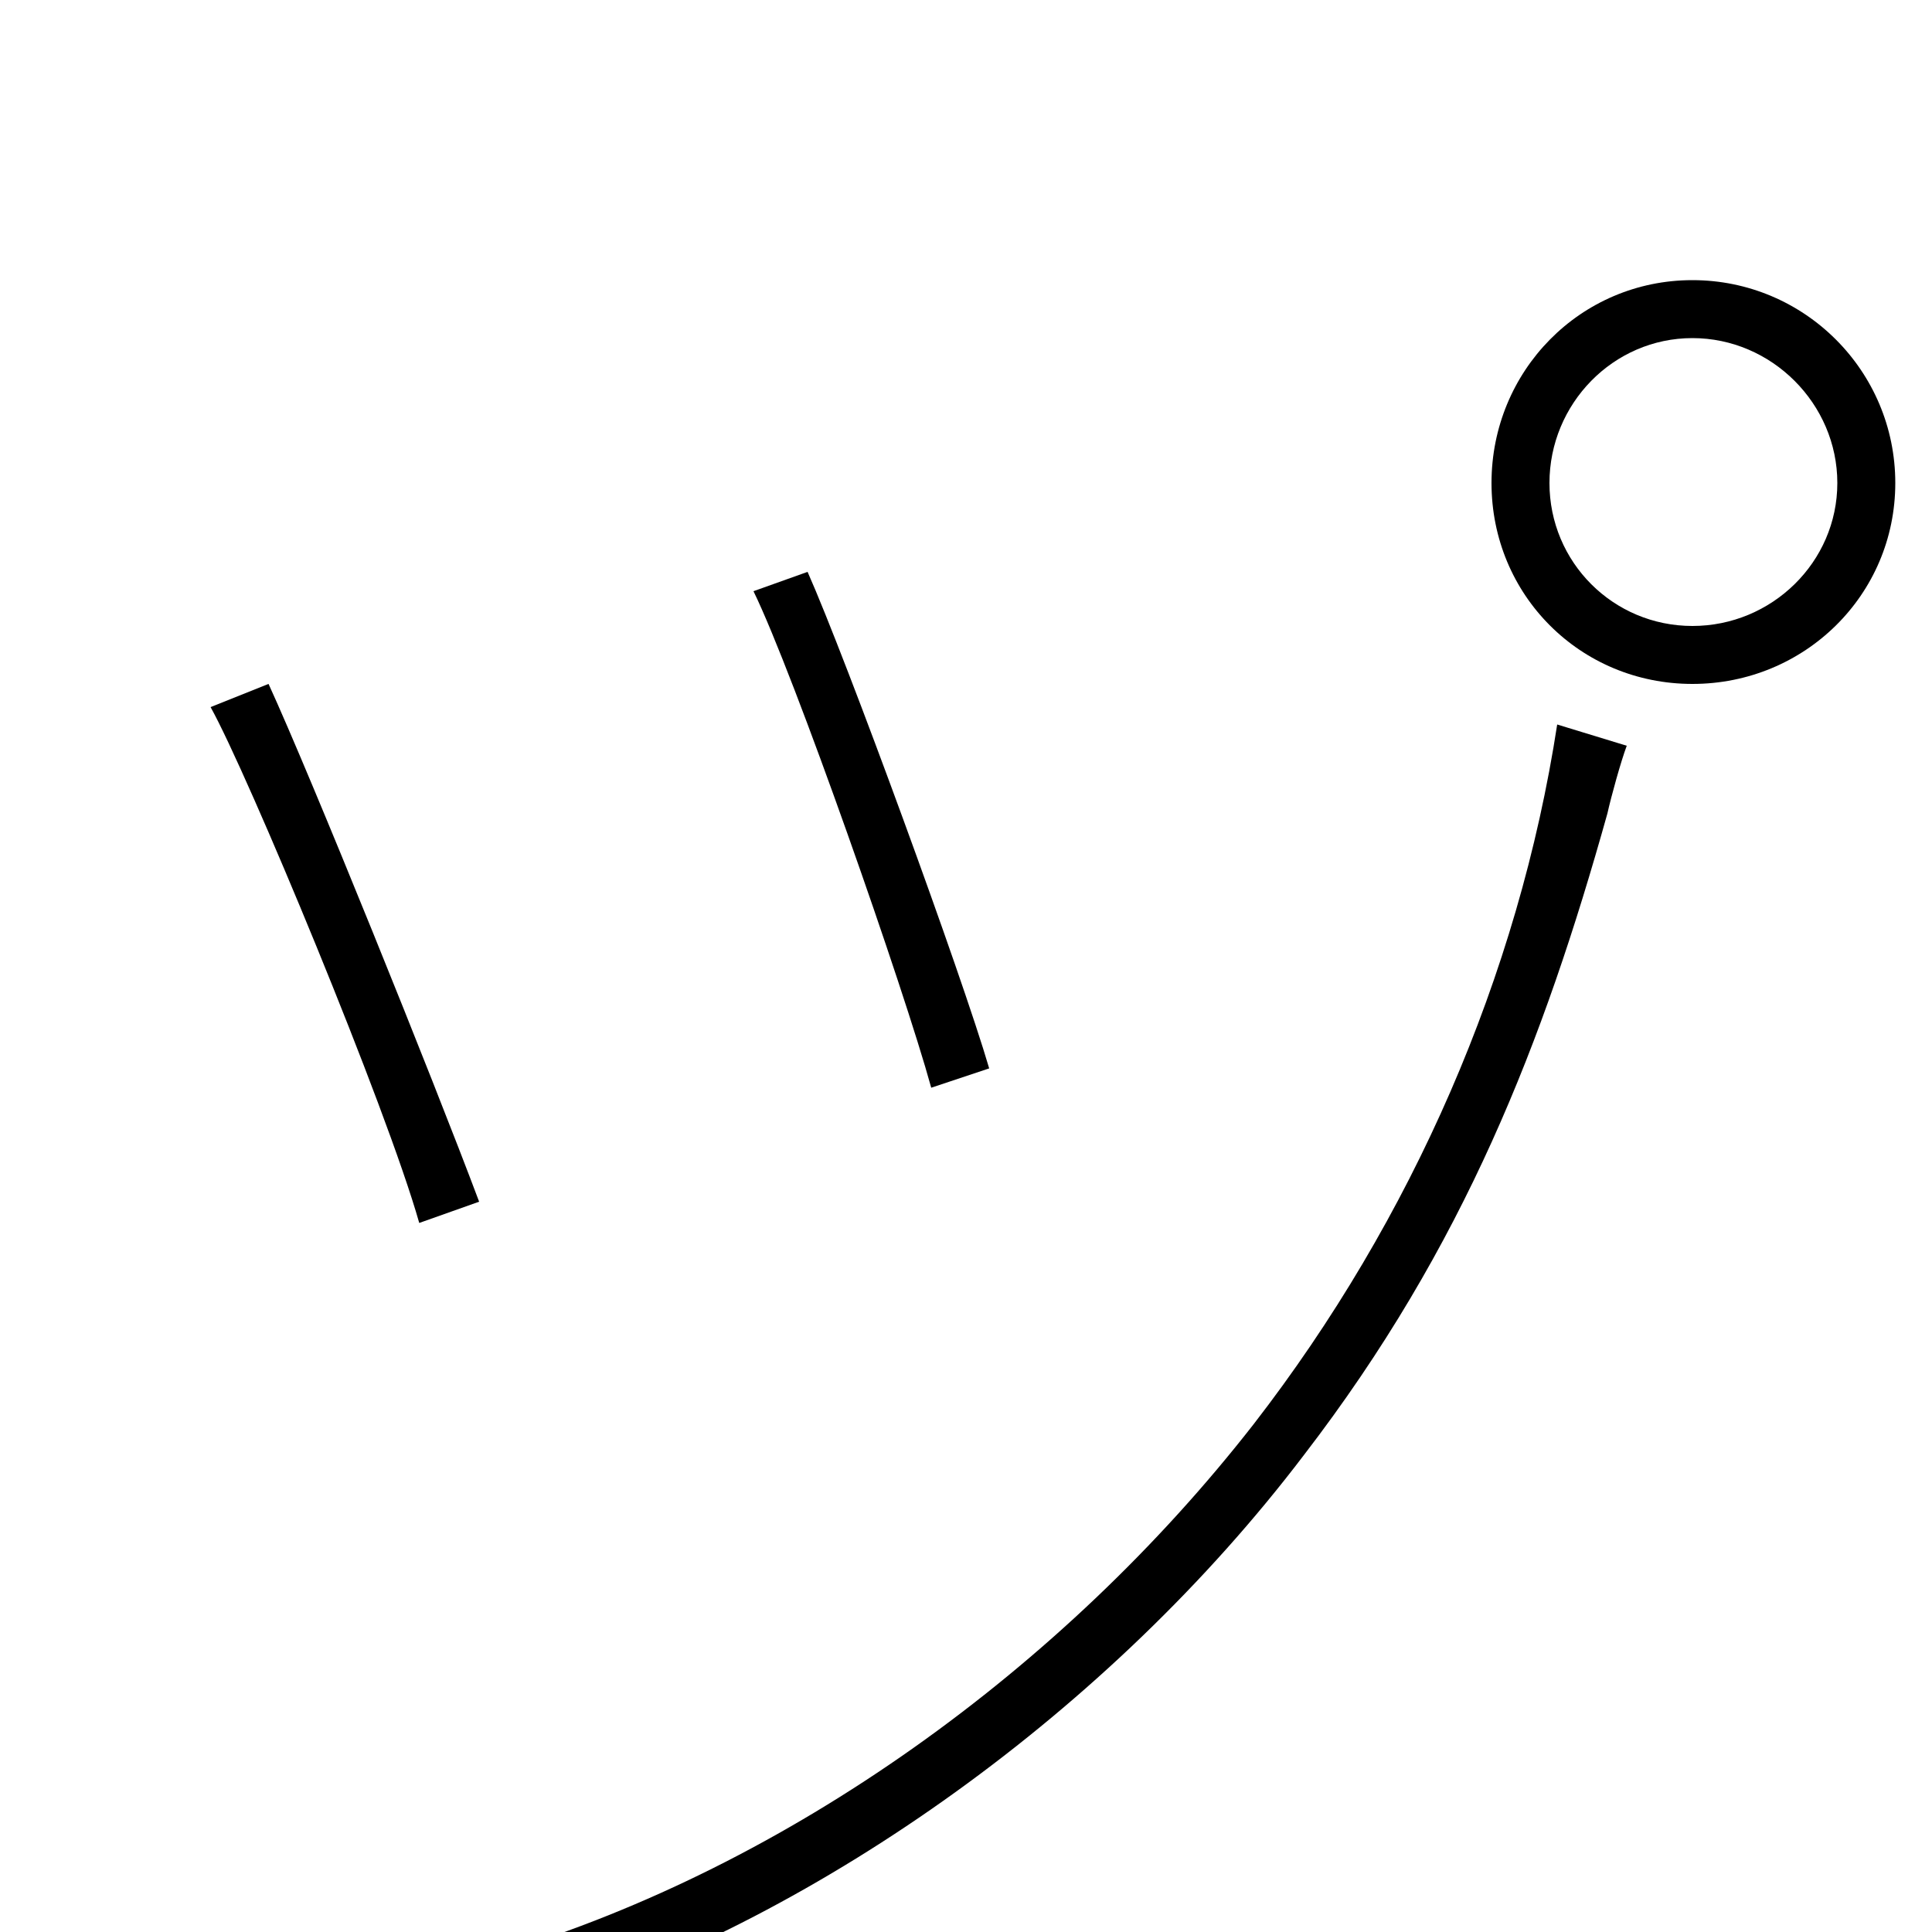 <svg xmlns="http://www.w3.org/2000/svg" viewBox="0 -1000 1000 1000">
	<path fill="#000000" d="M802 -750C802 -791 835 -825 876 -825C917 -825 951 -791 951 -750C951 -709 917 -676 876 -676C835 -676 802 -709 802 -750ZM772 -750C772 -692 818 -646 876 -646C934 -646 981 -692 981 -750C981 -808 934 -855 876 -855C818 -855 772 -808 772 -750ZM418 -704L390 -694C411 -651 468 -488 482 -437L512 -447C498 -495 438 -659 418 -704ZM842 -614L806 -625C786 -495 731 -369 649 -263C550 -136 408 -34 259 11L284 37C425 -9 574 -114 675 -247C758 -355 799 -461 832 -579C834 -588 839 -606 842 -614ZM139 -646L109 -634C128 -600 200 -427 217 -367L248 -378C224 -442 161 -598 139 -646Z"/>
</svg>